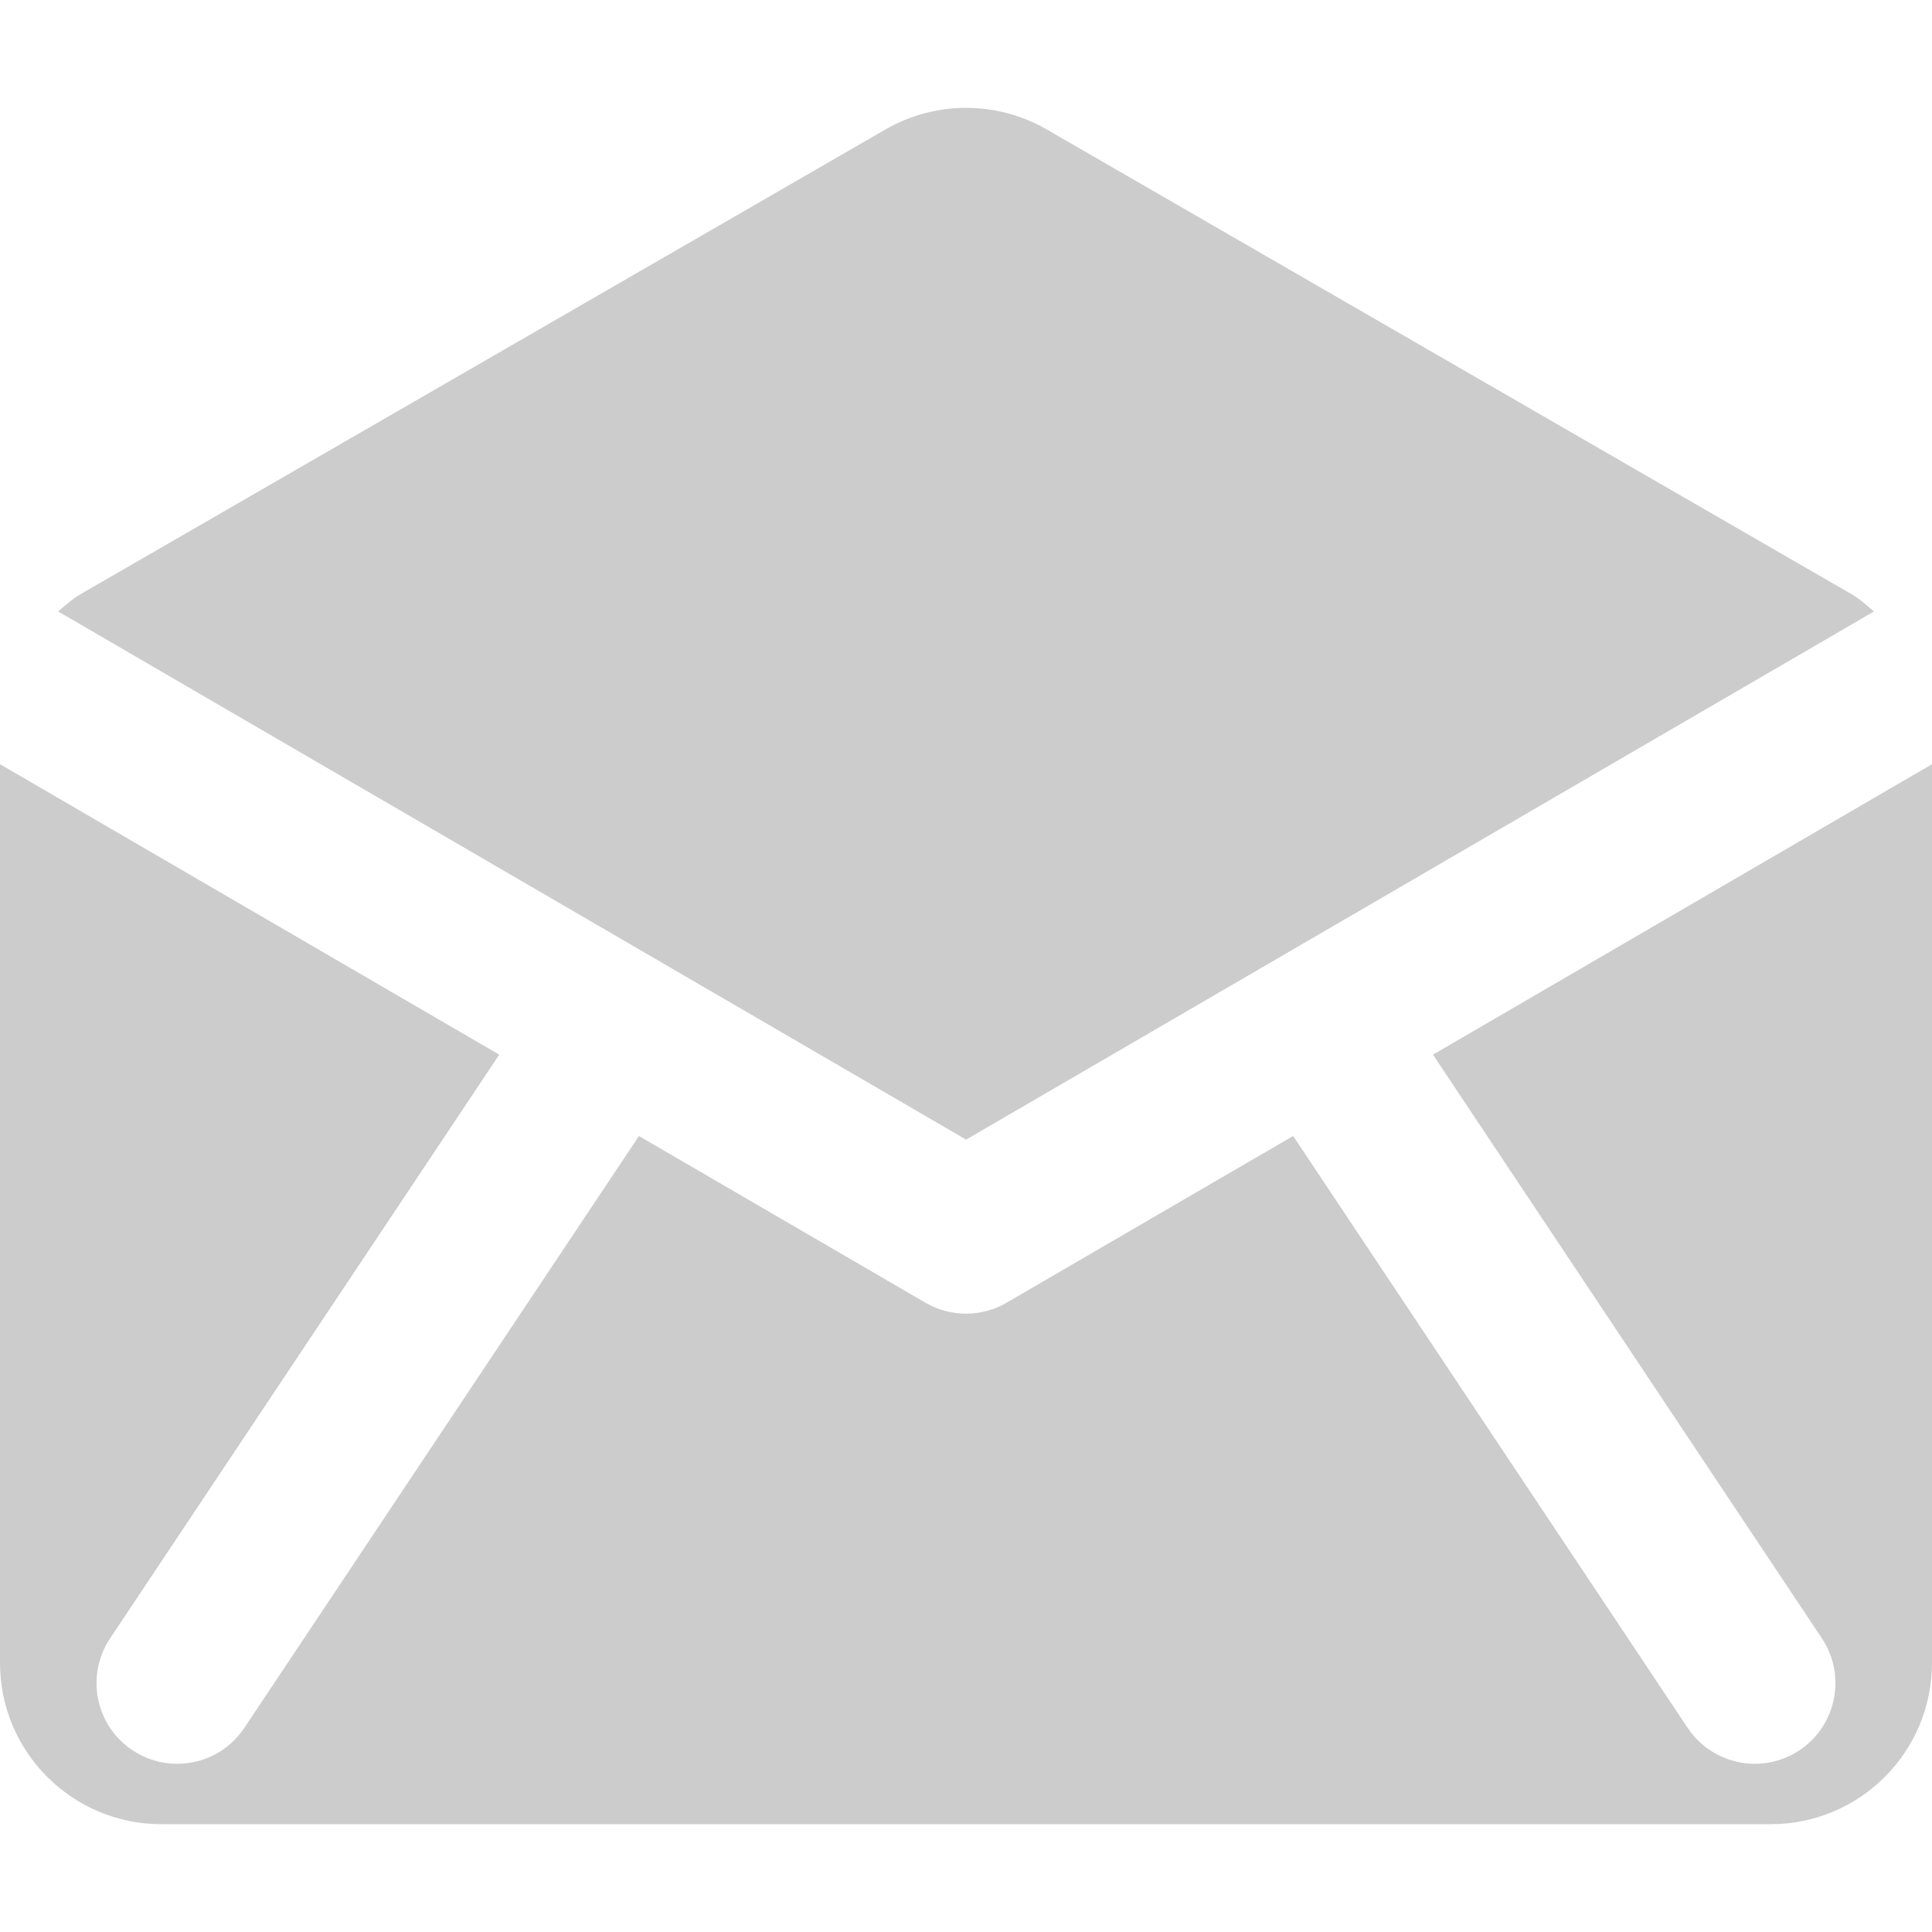 <?xml version="1.0"?>
<svg xmlns="http://www.w3.org/2000/svg" xmlns:xlink="http://www.w3.org/1999/xlink" version="1.1" id="Capa_1" x="0px" y="0px" width="512px" height="512px" viewBox="0 0 35.924 35.923" style="enable-background:new 0 0 35.924 35.923;" xml:space="preserve"><g><g>
	<path d="M1.081,11.369c0.135-0.114,0.264-0.233,0.42-0.323l14.963-8.639c0.928-0.536,2.072-0.536,3,0l14.961,8.639   c0.156,0.09,0.285,0.209,0.42,0.323L17.964,21.19L1.081,11.369z M26.645,19.61l7.232,10.854c0.459,0.688,0.271,1.621-0.416,2.08   c-0.256,0.17-0.545,0.252-0.83,0.252c-0.482,0-0.961-0.233-1.25-0.668l-7.332-11c-0.002-0.002-0.002-0.004-0.004-0.006l-5.328,3.1   c-0.232,0.137-0.494,0.204-0.754,0.204c-0.262,0-0.521-0.067-0.756-0.204l-5.328-3.1c0,0.002-0.002,0.004-0.002,0.006l-7.334,11   c-0.289,0.435-0.764,0.668-1.25,0.668c-0.285,0-0.574-0.082-0.83-0.252c-0.689-0.459-0.875-1.392-0.416-2.08L9.283,19.61L0,14.209   v16.71c0,1.657,1.344,3,3,3h29.924c1.658,0,3-1.343,3-3v-16.71L26.645,19.61z" data-original="#000000" class="active-path" fill="#cccccc"/>
</g></g> </svg>
